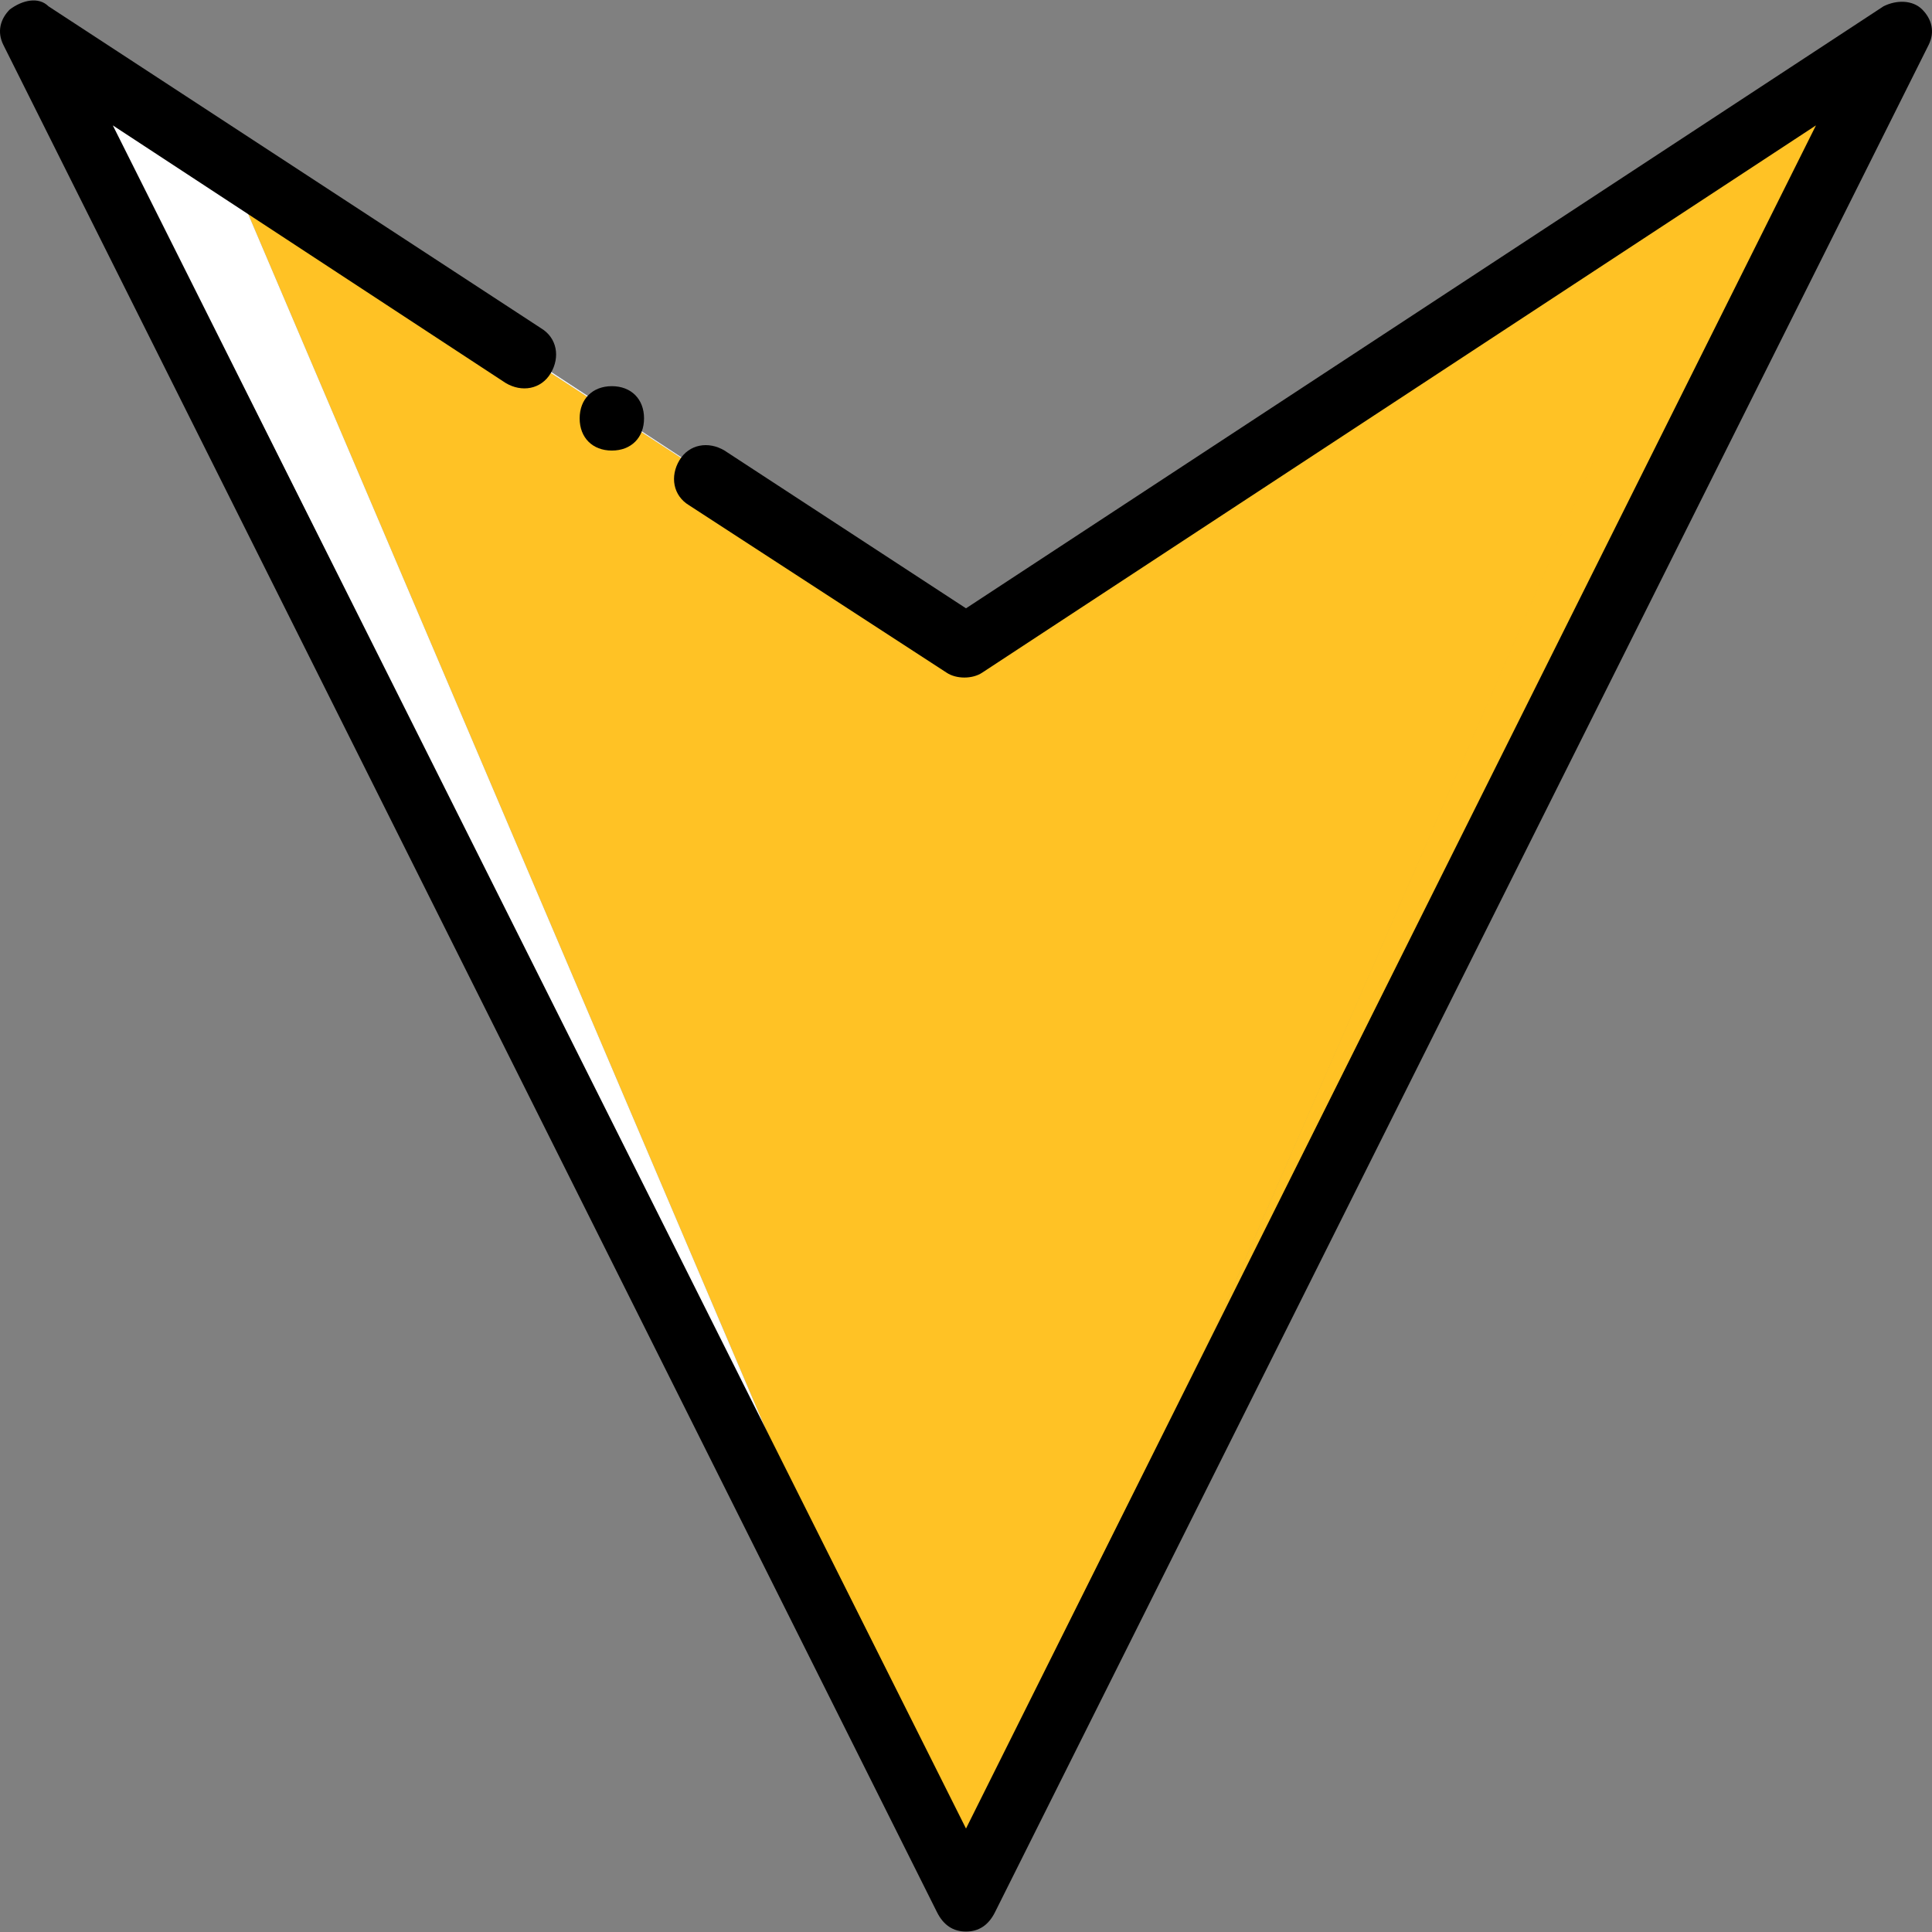 <svg version="1.1" id="Layer_1" xmlns="http://www.w3.org/2000/svg" xmlns:xlink="http://www.w3.org/1999/xlink" x="0px" y="0px"
	 viewBox="0 0 512.069 512.069" style="enable-background:new 0 0 512.069 512.069;" xml:space="preserve">
<rect x="0" y="0" width="512.069" height="512.069" fill="#808080" stroke="none"/>
<g transform="translate(1 1)">
	<polygon style="fill:#ffc225;" points="255.035,502.421 459.835,33.087 255.035,169.621 58.768,41.621 	"/>
	<polygon style="fill:#FFFFFF;" points="7.568,7.487 255.035,502.421 58.768,41.621 255.035,169.621 	"/>
	<polygon style="fill:#ffc225;" points="458.128,36.501 255.035,502.421 502.501,7.487 	"/>
	<path d="M255.035,510.954c-3.413,0-5.973-1.707-7.68-5.12L-0.112,10.901c-1.707-3.413-0.853-6.827,1.707-9.387
		c3.413-2.56,7.68-3.413,10.24-0.853l130.56,85.333c4.267,2.56,5.12,7.68,2.56,11.947c-2.56,4.267-7.68,5.12-11.947,2.56
		L28.901,32.234l226.133,451.413l225.28-451.413L259.301,177.301c-2.56,1.707-6.827,1.707-9.387,0l-68.267-44.373
		c-4.267-2.56-5.12-7.68-2.56-11.947c2.56-4.267,7.68-5.12,11.947-2.56l64,41.813l243.2-159.573c3.413-1.707,7.68-1.707,10.24,0.853
		s3.413,5.973,1.707,9.387L262.715,505.834C261.008,509.247,258.448,510.954,255.035,510.954z"/>
	<path d="M169.701,109.887c0-5.12-3.413-8.533-8.533-8.533c-5.12,0-8.533,3.413-8.533,8.533c0,5.12,3.413,8.533,8.533,8.533
		C166.288,118.421,169.701,115.007,169.701,109.887"/>
</g>
<g>
</g>
<g>
</g>
<g>
</g>
<g>
</g>
<g>
</g>
<g>
</g>
<g>
</g>
<g>
</g>
<g>
</g>
<g>
</g>
<g>
</g>
<g>
</g>
<g>
</g>
<g>
</g>
<g>
</g>
</svg>
